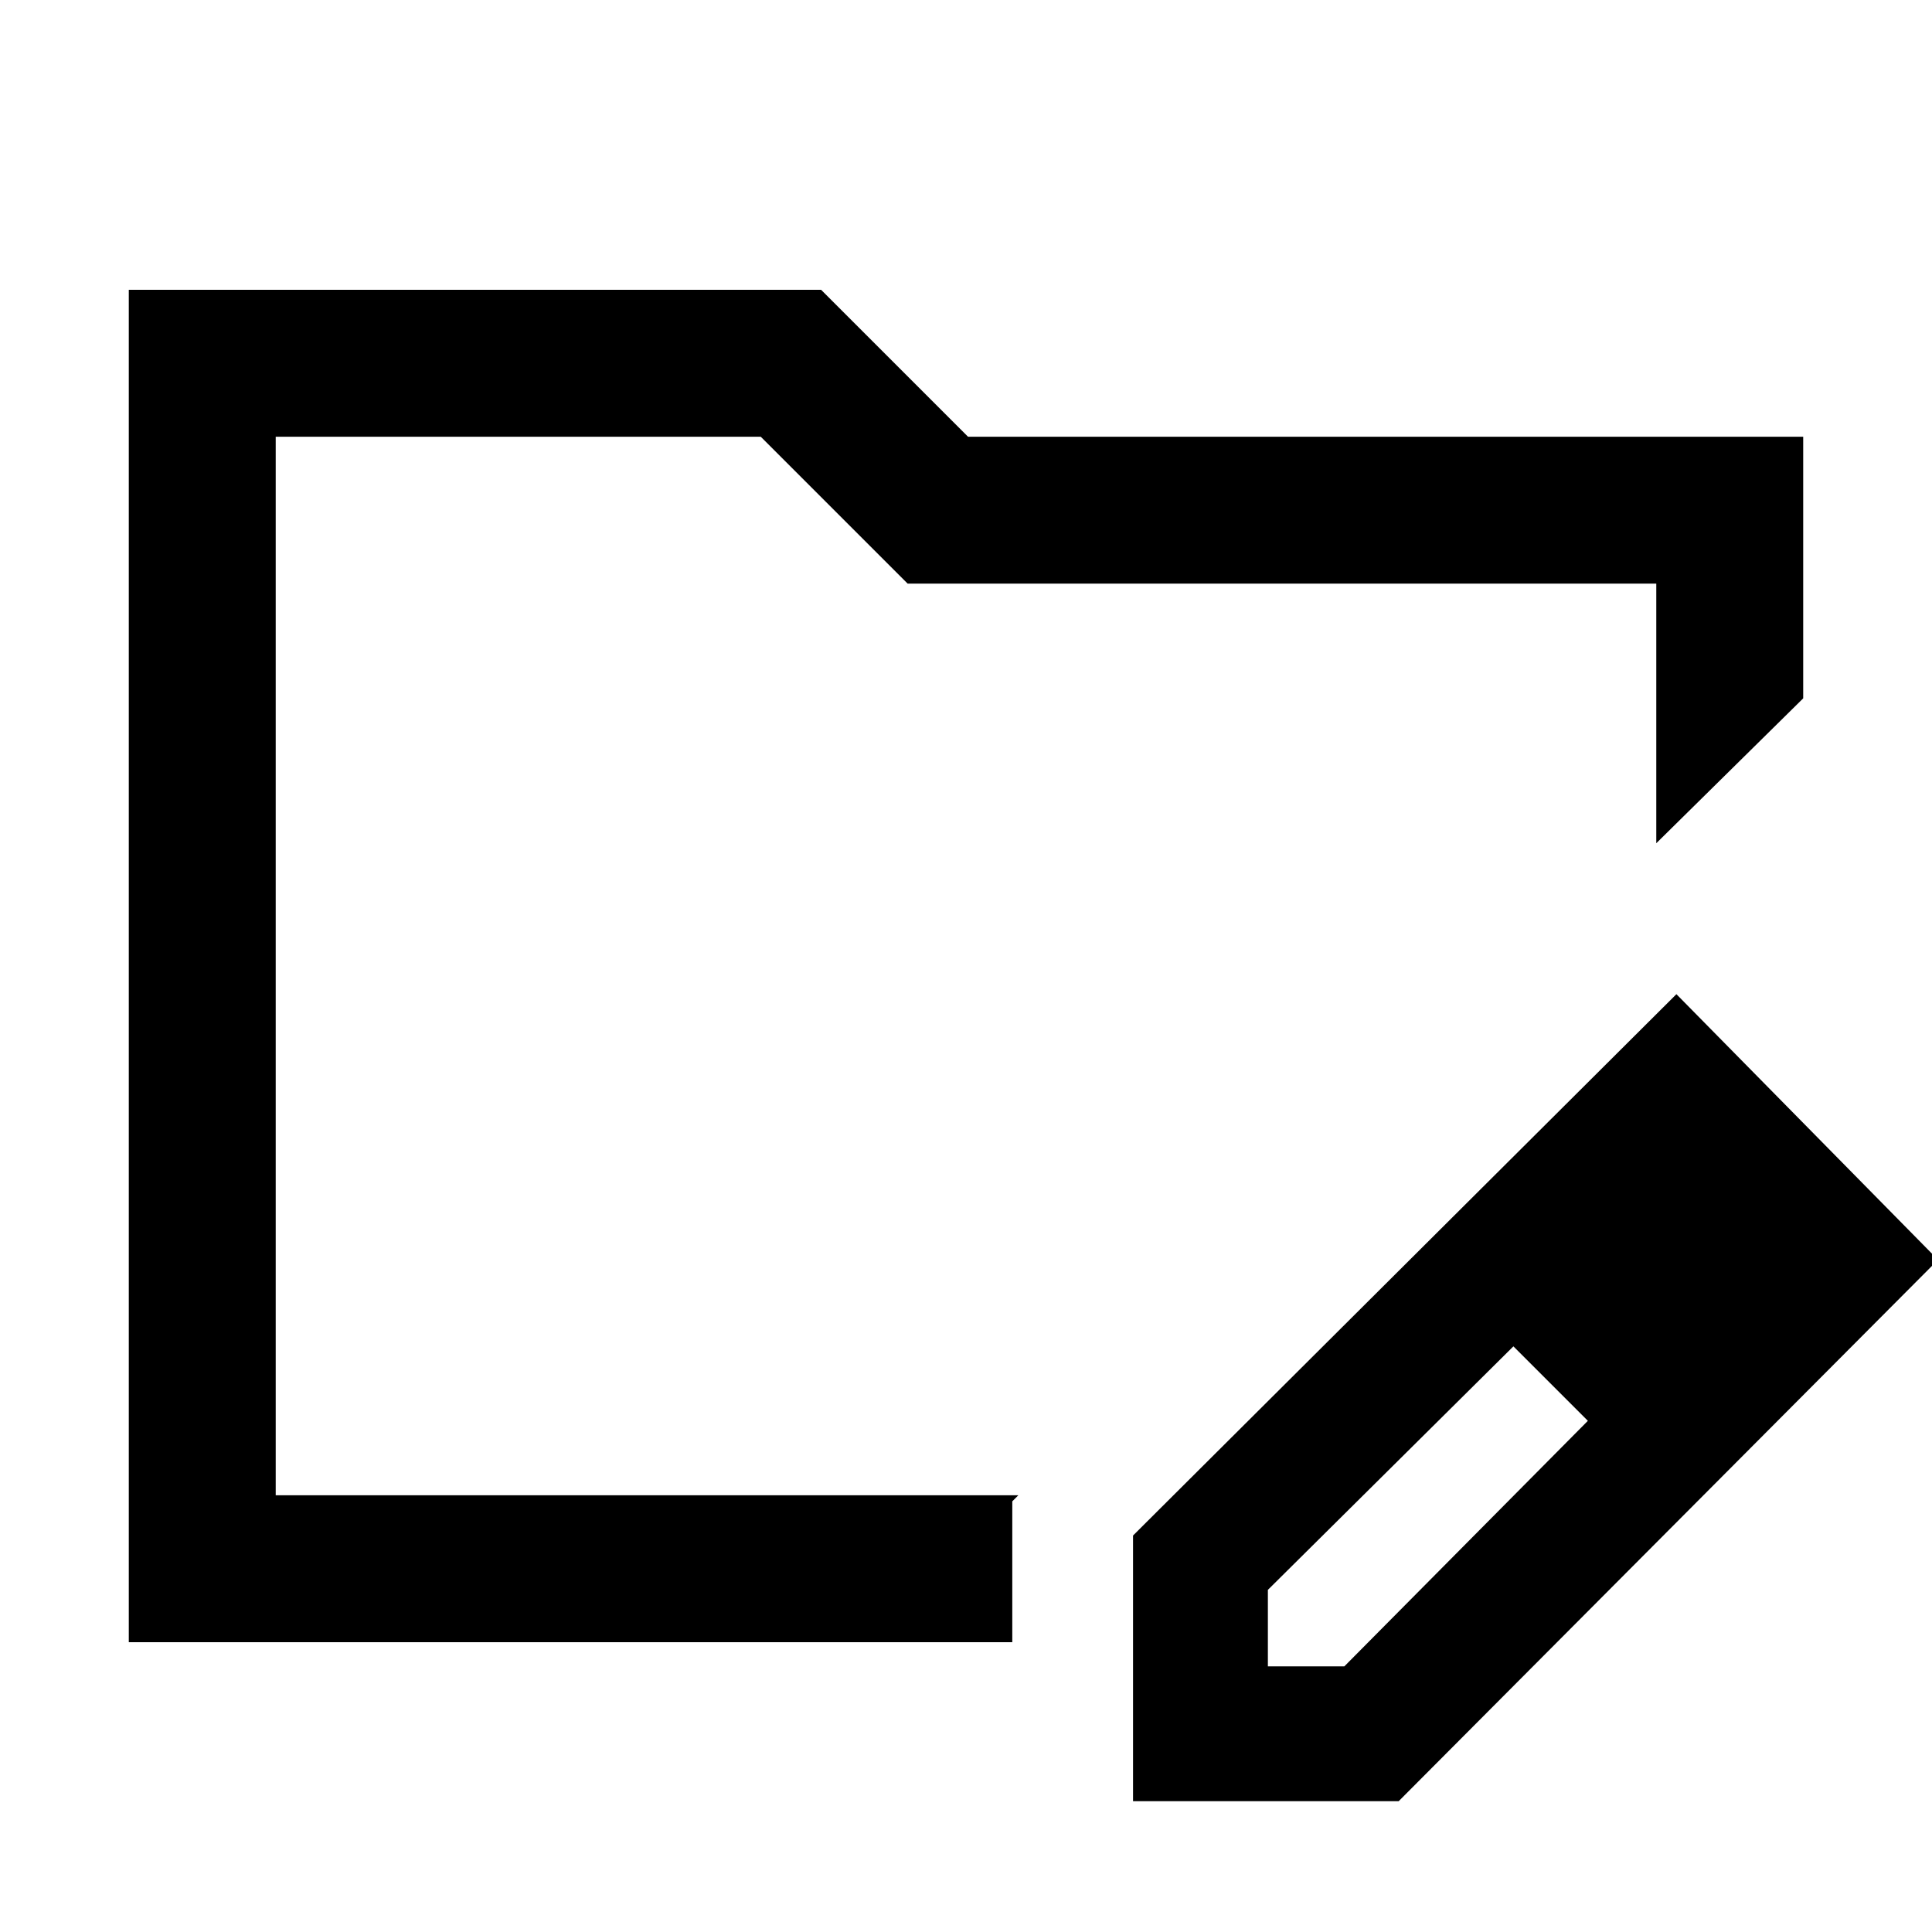 <svg xmlns="http://www.w3.org/2000/svg" height="48" viewBox="0 -960 960 960" width="48"><path d="M137-217v-526 526Zm-73 73v-672h344l73 73h415v130l-73 72v-129H451l-73-73H137v526h369l-3 3v70H64Zm499 79v-132l270-269 130 132L695-65H563Zm307-270-37-37 37 37ZM630-132h38l121-122-18-19-19-18-122 121v38Zm141-141-19-18 37 37-18-19Z"/></svg>